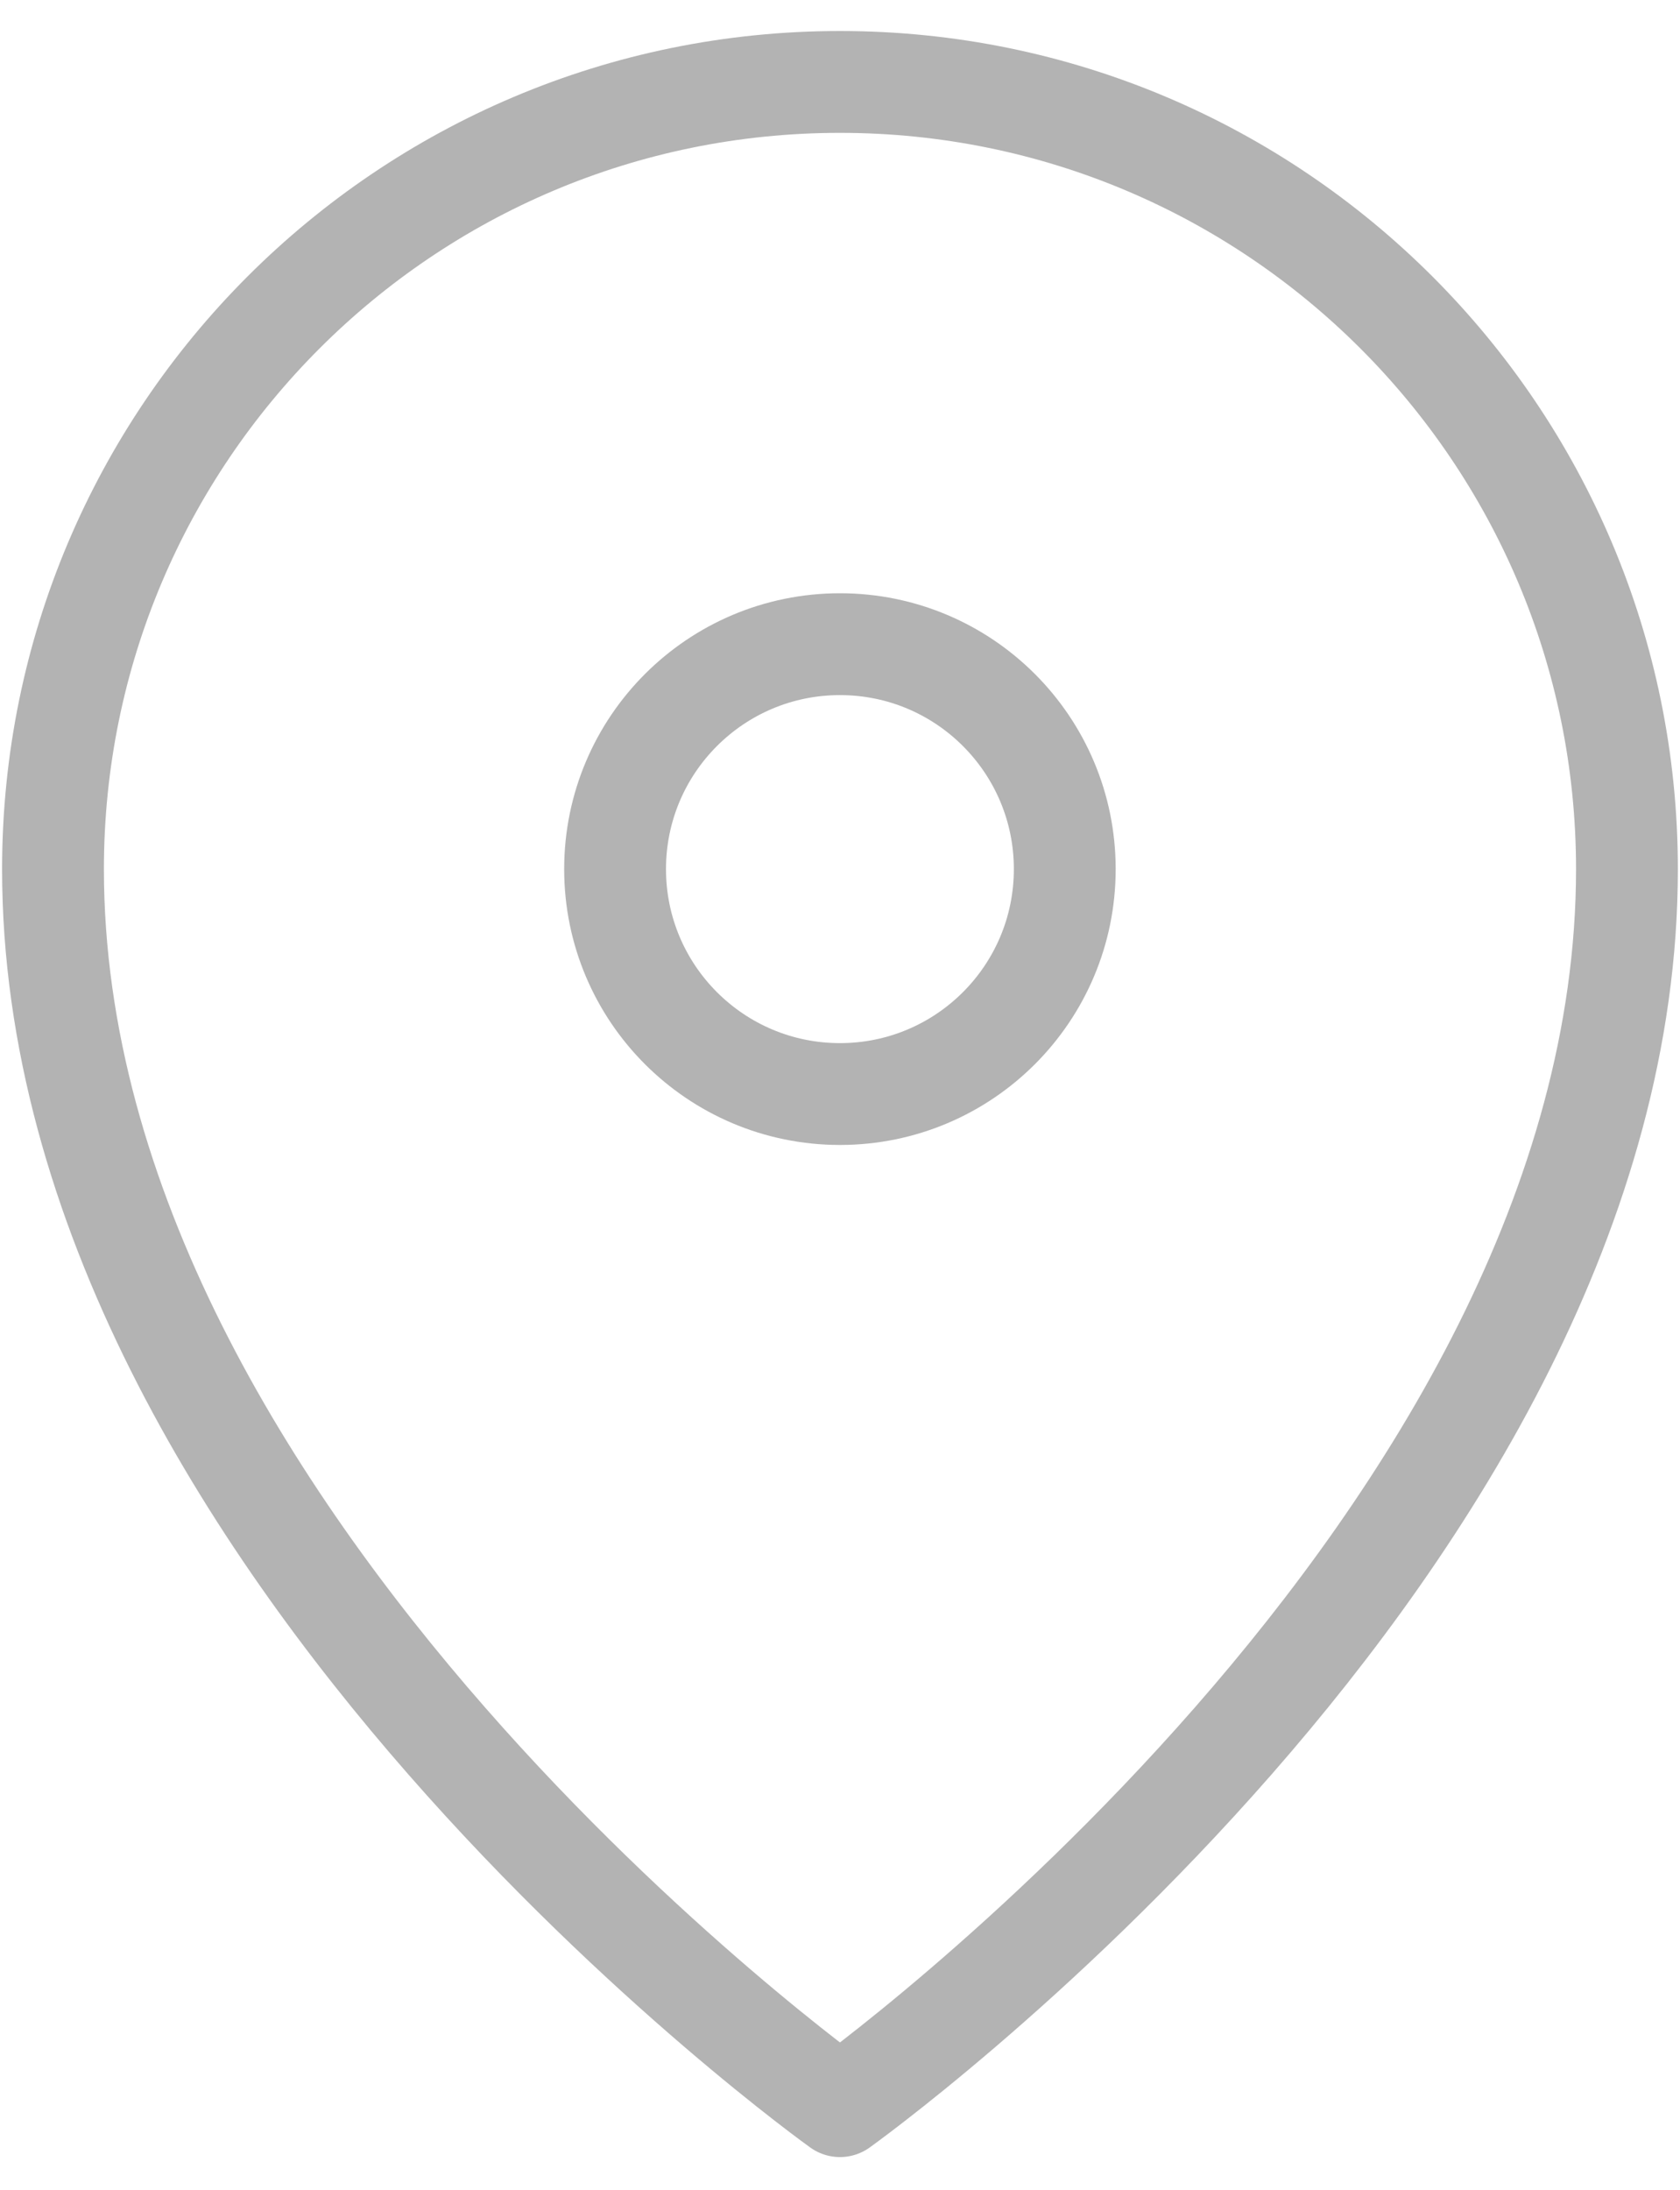<svg width="33" height="43" viewBox="0 0 33 43" fill="none" xmlns="http://www.w3.org/2000/svg">
<path fill-rule="evenodd" clip-rule="evenodd" d="M31.958 17.068C31.958 30.318 16.499 41.359 16.499 41.359C16.499 41.359 1.041 30.318 1.041 17.068C1.041 8.53 7.962 1.609 16.499 1.609C25.037 1.609 31.958 8.53 31.958 17.068Z" stroke="#B3B3B3" stroke-width="2" stroke-linecap="round" stroke-linejoin="round"/>
<path fill-rule="evenodd" clip-rule="evenodd" d="M20.915 17.067C20.915 19.507 18.939 21.484 16.499 21.484C14.059 21.484 12.082 19.507 12.082 17.067C12.082 14.627 14.059 12.65 16.499 12.65C18.939 12.65 20.915 14.627 20.915 17.067Z" stroke="#B3B3B3" stroke-width="2" stroke-linecap="round" stroke-linejoin="round"/>
</svg>
